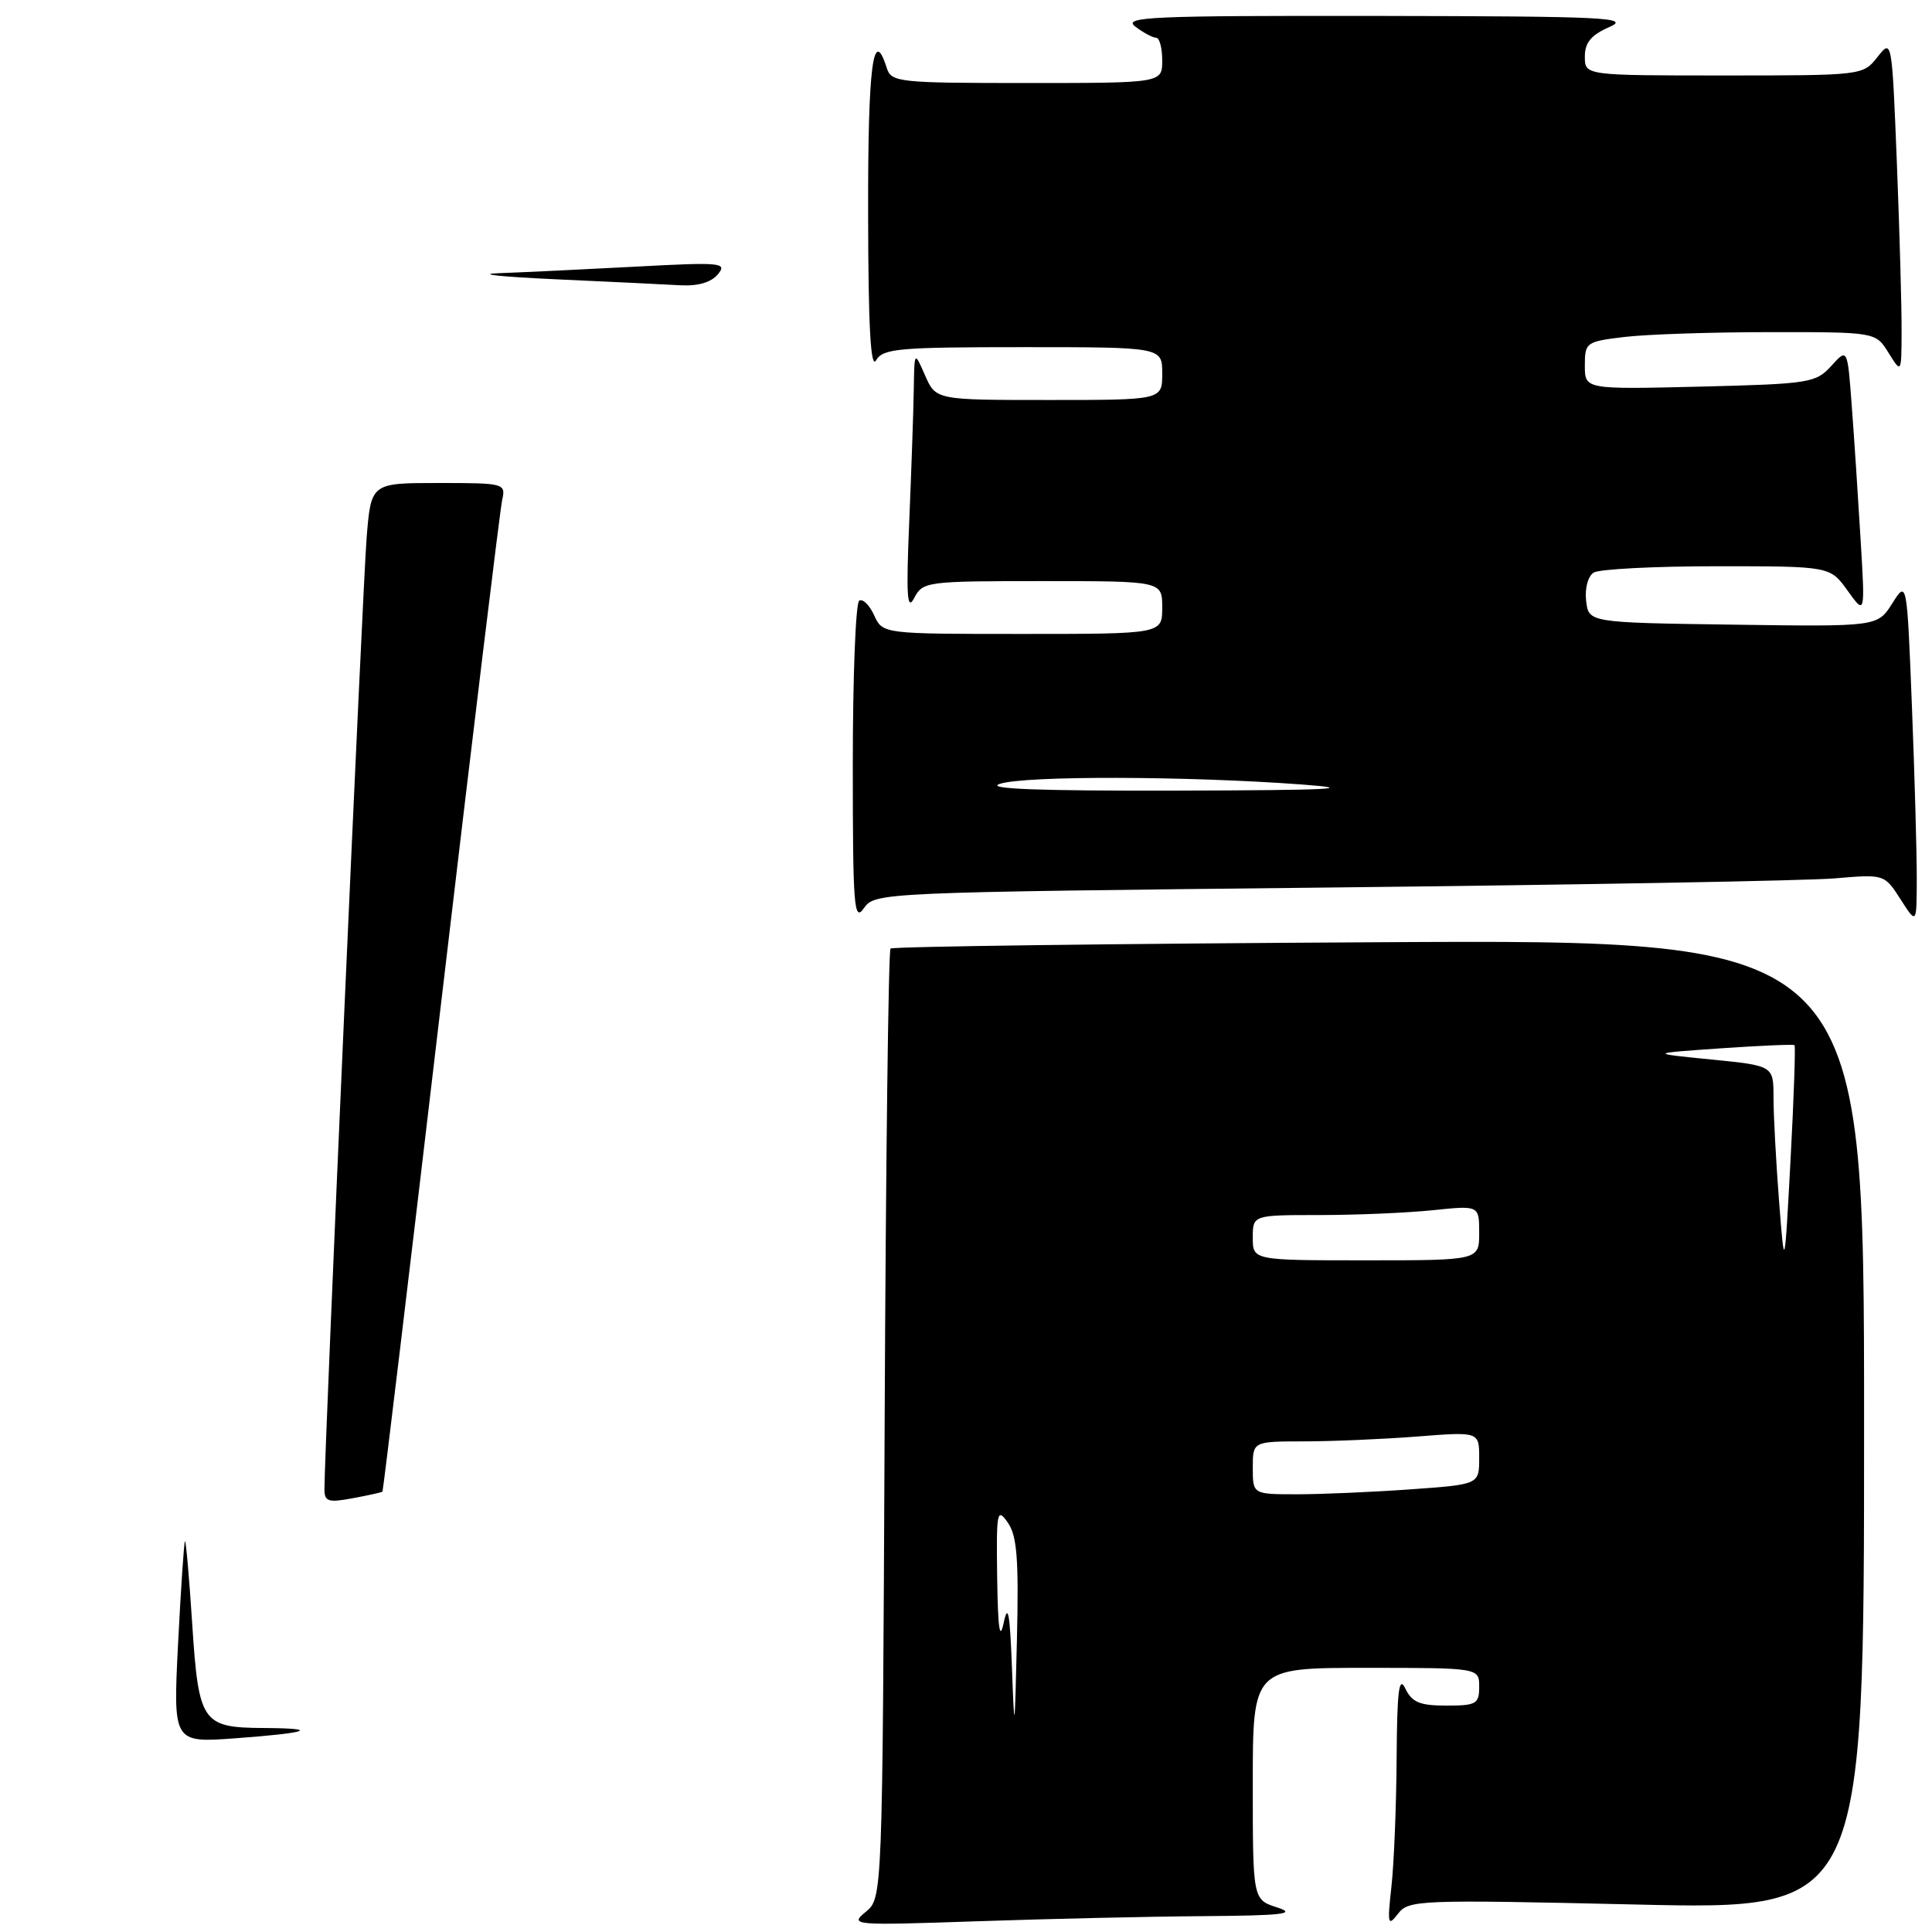 <?xml version="1.0" encoding="UTF-8" standalone="no"?>
<!DOCTYPE svg PUBLIC "-//W3C//DTD SVG 1.1//EN" "http://www.w3.org/Graphics/SVG/1.1/DTD/svg11.dtd" >
<svg xmlns="http://www.w3.org/2000/svg" xmlns:xlink="http://www.w3.org/1999/xlink" version="1.1" viewBox="0 0 256 256">
 <g >
 <path fill="currentColor"
d=" M 159.41 253.90 C 170.01 253.82 171.88 253.60 169.25 252.75 C 166.00 251.71 166.00 251.71 166.00 236.36 C 166.00 221.00 166.00 221.00 181.00 221.00 C 196.00 221.00 196.00 221.00 196.00 223.50 C 196.00 225.78 195.62 226.00 191.65 226.00 C 188.13 226.00 187.10 225.57 186.22 223.75 C 185.37 221.98 185.12 223.98 185.06 233.00 C 185.02 239.32 184.71 246.97 184.37 250.00 C 183.82 254.98 183.90 255.32 185.24 253.59 C 186.65 251.75 187.91 251.70 216.86 252.36 C 247.00 253.05 247.00 253.05 247.00 188.77 C 247.00 124.49 247.00 124.49 182.75 124.85 C 147.41 125.04 118.28 125.42 118.00 125.69 C 117.72 125.95 117.37 154.37 117.22 188.83 C 116.93 251.50 116.93 251.50 114.72 253.33 C 112.56 255.11 112.92 255.14 129.41 254.58 C 138.71 254.26 152.21 253.95 159.41 253.90 Z  M 176.22 117.60 C 209.37 117.24 239.47 116.70 243.10 116.39 C 249.69 115.83 249.69 115.83 251.83 119.16 C 253.97 122.50 253.97 122.50 253.98 116.41 C 253.99 113.06 253.70 102.79 253.34 93.60 C 252.68 76.88 252.68 76.88 250.73 79.96 C 248.78 83.04 248.78 83.04 229.64 82.77 C 210.50 82.50 210.50 82.50 210.17 79.61 C 209.98 77.97 210.41 76.35 211.17 75.87 C 211.90 75.41 219.25 75.03 227.50 75.03 C 242.50 75.03 242.50 75.03 244.82 78.27 C 247.14 81.50 247.14 81.50 246.54 71.50 C 246.21 66.00 245.69 58.04 245.37 53.81 C 244.80 46.12 244.80 46.12 242.65 48.49 C 240.60 50.74 239.78 50.87 225.25 51.23 C 210.00 51.60 210.00 51.60 210.00 48.44 C 210.00 45.37 210.16 45.26 215.25 44.65 C 218.14 44.30 226.81 44.01 234.52 44.01 C 248.54 44.00 248.54 44.00 250.24 46.75 C 251.95 49.50 251.95 49.50 251.97 43.91 C 251.99 40.84 251.71 30.85 251.35 21.72 C 250.69 5.13 250.69 5.12 248.77 7.56 C 246.86 9.99 246.77 10.00 228.43 10.00 C 210.00 10.00 210.00 10.00 210.00 7.50 C 210.00 5.64 210.83 4.64 213.25 3.58 C 216.14 2.32 212.77 2.16 182.50 2.11 C 152.40 2.07 148.72 2.23 150.44 3.53 C 151.51 4.34 152.75 5.00 153.19 5.00 C 153.64 5.00 154.00 6.35 154.00 8.00 C 154.00 11.00 154.00 11.00 136.07 11.00 C 119.01 11.00 118.10 10.90 117.50 9.00 C 115.69 3.30 115.00 8.67 115.03 28.25 C 115.05 43.18 115.36 48.98 116.08 47.75 C 116.99 46.18 119.03 46.00 135.55 46.00 C 154.00 46.00 154.00 46.00 154.00 49.50 C 154.00 53.00 154.00 53.00 139.00 53.00 C 124.01 53.00 124.01 53.00 122.58 49.75 C 121.16 46.50 121.16 46.50 121.08 51.59 C 121.04 54.39 120.76 62.27 120.48 69.09 C 120.06 78.97 120.19 81.04 121.13 79.25 C 122.27 77.06 122.73 77.00 138.15 77.00 C 154.00 77.00 154.00 77.00 154.00 80.50 C 154.00 84.00 154.00 84.00 135.48 84.00 C 116.96 84.00 116.96 84.00 115.83 81.53 C 115.21 80.17 114.32 79.30 113.85 79.59 C 113.38 79.88 113.00 89.64 113.00 101.28 C 113.00 120.19 113.16 122.22 114.47 120.34 C 115.93 118.26 116.48 118.24 176.22 117.60 Z  M 23.60 217.72 C 23.97 210.45 24.38 204.37 24.51 204.21 C 24.63 204.06 25.07 208.99 25.47 215.18 C 26.32 228.26 26.77 228.92 34.92 228.97 C 42.57 229.01 40.93 229.62 31.21 230.33 C 22.93 230.94 22.93 230.94 23.60 217.72 Z  M 42.99 197.36 C 42.96 192.71 48.06 77.70 48.58 71.25 C 49.17 64.00 49.17 64.00 58.10 64.00 C 66.85 64.00 67.03 64.05 66.54 66.25 C 66.26 67.49 62.62 97.52 58.44 132.99 C 54.27 168.46 50.77 197.56 50.68 197.65 C 50.58 197.75 48.81 198.14 46.75 198.52 C 43.51 199.13 43.00 198.97 42.99 197.36 Z  M 73.50 37.00 C 66.35 36.67 63.02 36.32 66.09 36.20 C 69.17 36.09 77.27 35.70 84.09 35.34 C 95.59 34.72 96.40 34.80 95.13 36.34 C 94.23 37.42 92.49 37.93 90.13 37.80 C 88.13 37.68 80.65 37.33 73.50 37.00 Z  M 134.09 221.00 C 133.82 213.79 133.56 212.34 133.00 215.00 C 132.47 217.52 132.23 215.85 132.13 209.03 C 132.01 200.26 132.11 199.72 133.53 201.74 C 134.76 203.49 135.00 206.53 134.75 217.21 C 134.45 229.75 134.42 229.96 134.09 221.00 Z  M 166.00 194.50 C 166.00 191.00 166.00 191.00 172.75 190.99 C 176.46 190.99 183.21 190.70 187.75 190.35 C 196.00 189.70 196.00 189.70 196.00 193.20 C 196.00 196.70 196.00 196.70 186.85 197.35 C 181.81 197.71 175.06 198.00 171.85 198.00 C 166.00 198.00 166.00 198.00 166.00 194.50 Z  M 235.73 159.10 C 235.33 153.92 235.00 147.78 235.00 145.45 C 235.00 141.21 235.00 141.21 226.75 140.39 C 218.50 139.57 218.50 139.57 228.00 138.91 C 233.22 138.55 237.63 138.36 237.78 138.49 C 237.93 138.62 237.70 145.42 237.26 153.61 C 236.46 168.50 236.46 168.50 235.73 159.10 Z  M 166.00 164.00 C 166.00 161.00 166.00 161.00 174.85 161.00 C 179.72 161.00 186.47 160.71 189.85 160.36 C 196.00 159.72 196.00 159.72 196.00 163.36 C 196.00 167.00 196.00 167.00 181.00 167.00 C 166.00 167.00 166.00 167.00 166.00 164.00 Z  M 132.50 103.86 C 135.86 102.77 157.28 102.82 172.50 103.95 C 180.17 104.52 176.33 104.71 156.00 104.76 C 137.54 104.81 130.41 104.53 132.50 103.86 Z "/>
</g>
</svg>